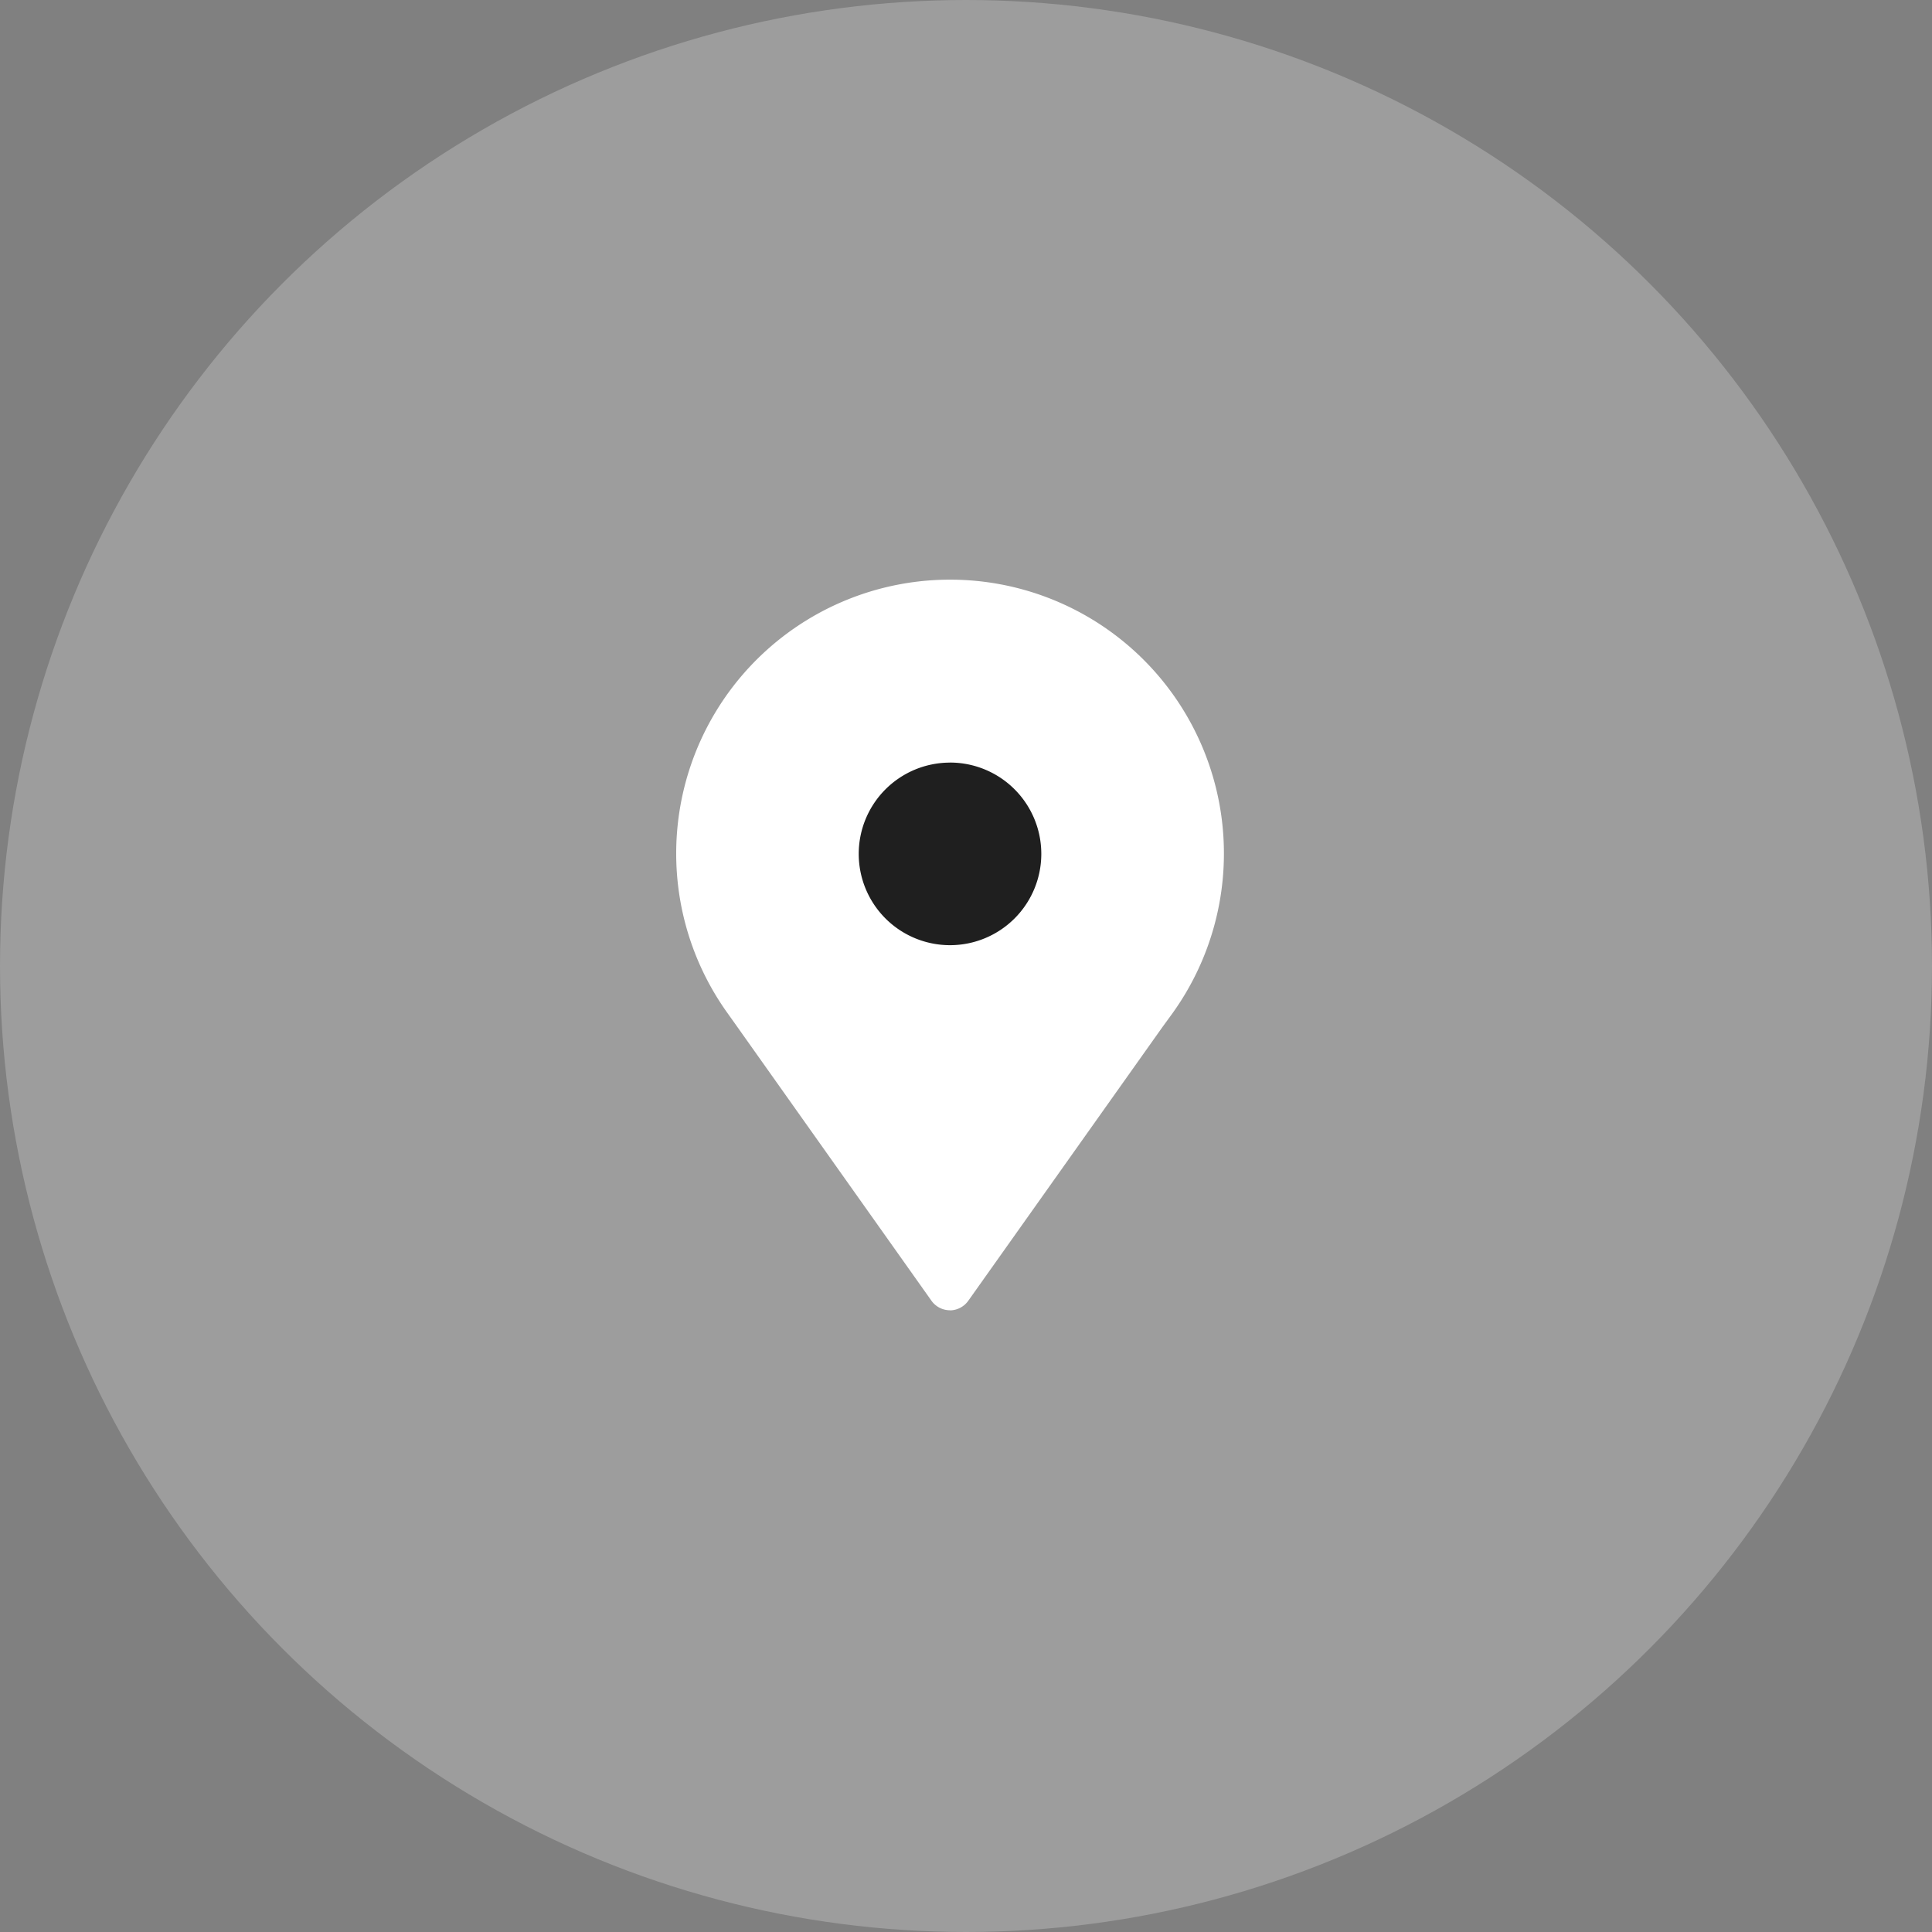 <svg xmlns="http://www.w3.org/2000/svg" width="40" height="40" viewBox="0 0 40 40">
  <rect x="0" y="0" width="40" height="40" fill="#808080" stroke="none"/>
  <g id="Group_134" data-name="Group 134" transform="translate(-319 -3733)">
    <circle id="Ellipse_313" data-name="Ellipse 313" cx="20" cy="20" r="20" transform="translate(319 3733)" fill="#fff" opacity="0.23"/>
    <g id="svg52" transform="translate(333 3745.028)">
      <path id="Path_705" data-name="Path 705" d="M0,0H4.987V8.128H0Z" transform="translate(3.176 3.393)" fill="#1f1f1f"/>
      <path id="Path_704" data-name="Path 704" d="M293.669,387.1a.473.473,0,0,1-.378-.189l-4.073-5.745-.148-.208a5.67,5.67,0,1,1,9.2,0l-.2.274-4.022,5.67a.473.473,0,0,1-.378.2Zm0-11.339a1.89,1.89,0,1,0,1.89,1.89A1.89,1.89,0,0,0,293.669,375.76Z" transform="translate(-288 -372)" fill="#fff" fill-rule="evenodd"/>
    </g>
  </g>
</svg>
